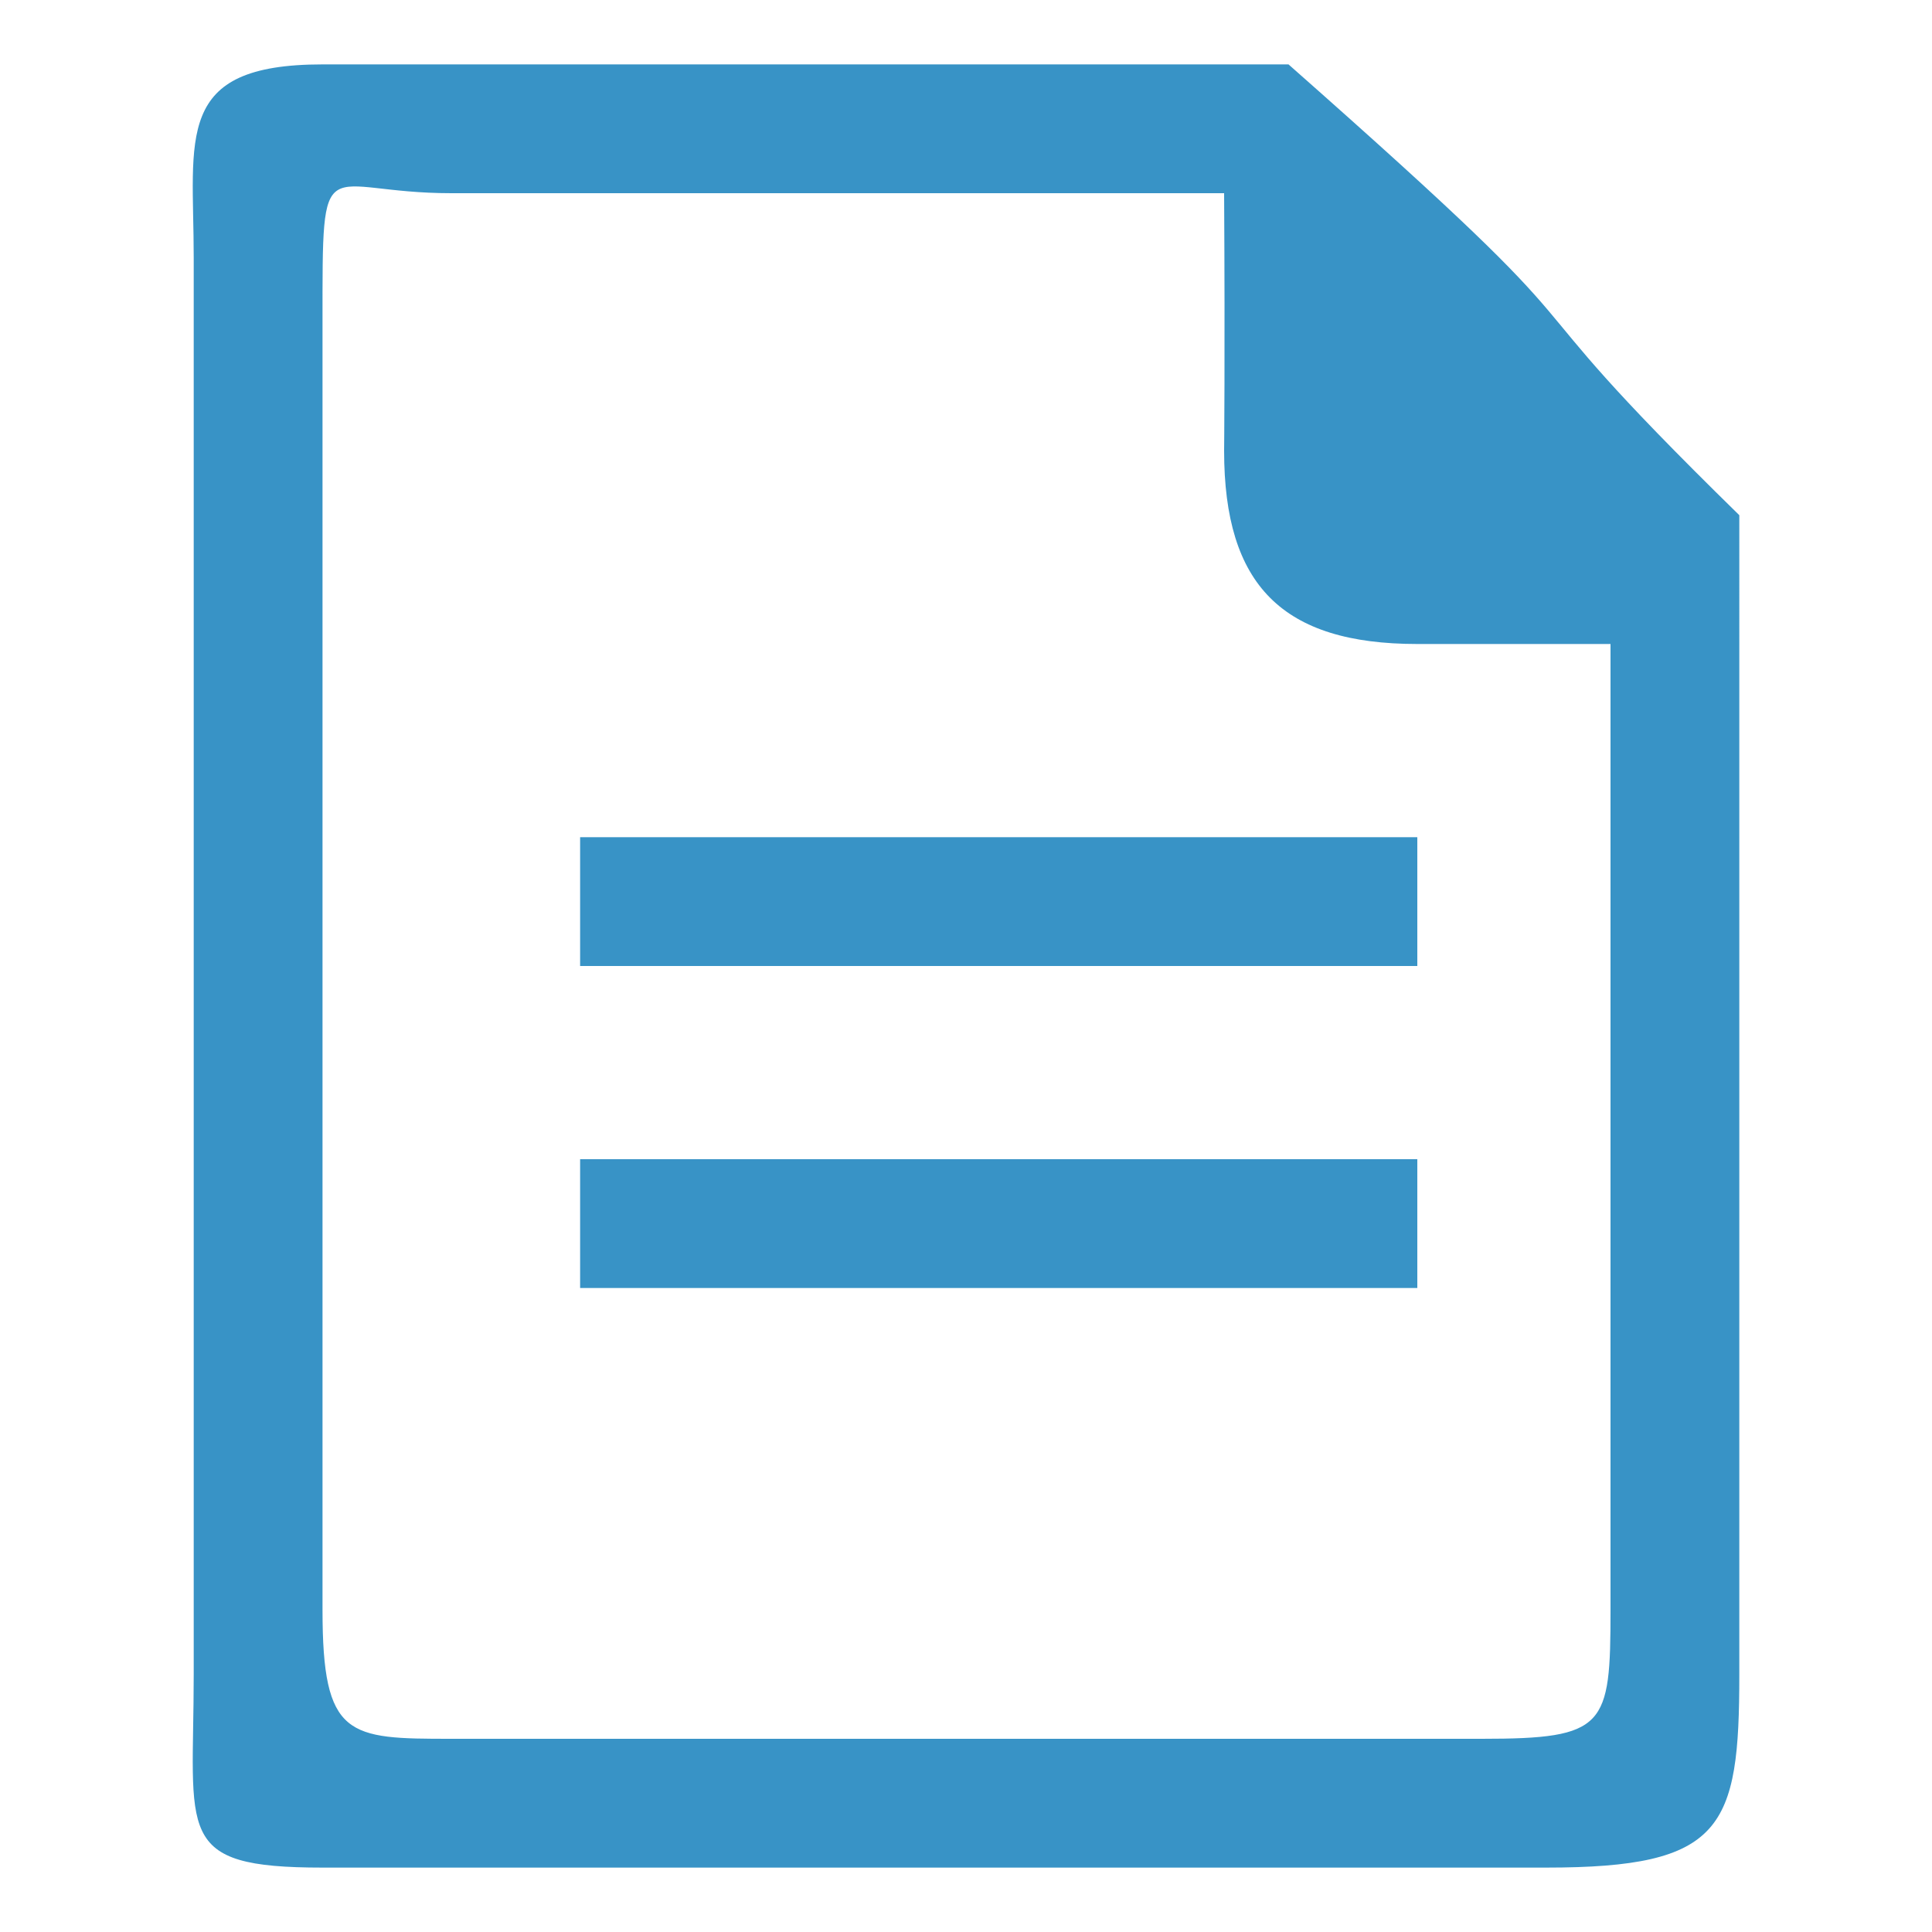 <?xml version="1.0" standalone="no"?>
<!DOCTYPE svg PUBLIC "-//W3C//DTD SVG 1.1//EN" 
"http://www.w3.org/Graphics/SVG/1.1/DTD/svg11.dtd">
<svg xmlns="http://www.w3.org/2000/svg" version="1.1" x="0px" y="0px" width="30px" height="30px" viewBox="0 0 30 30" enable-background="new 0 0 30 30" xml:space="preserve">
    <g fill="#3893c6">
        <path fill-rule="evenodd" clip-rule="evenodd" d="M20.008,1h-15c-2.319,0-2,1.135-2,3v22c0,2.479-0.32,3,2,3h19c2.748,0,3-0.608,3-3V8C22.81,3.891,25.614,5.949,20.008,1z M25.008,25c0,1.813-0.071,2-2,2h-16c-1.603,0-2-0.014-2-2V5                                		c0-2.797-0.031-2,2-2h12c0.015,2.575,0,4,0,4c0,2.089,0.906,3,3,3h3V25z M9.008,15h13v-2h-13V15z M9.008,20h13v-2h-13V20z">
        </path>
    </g>
</svg>